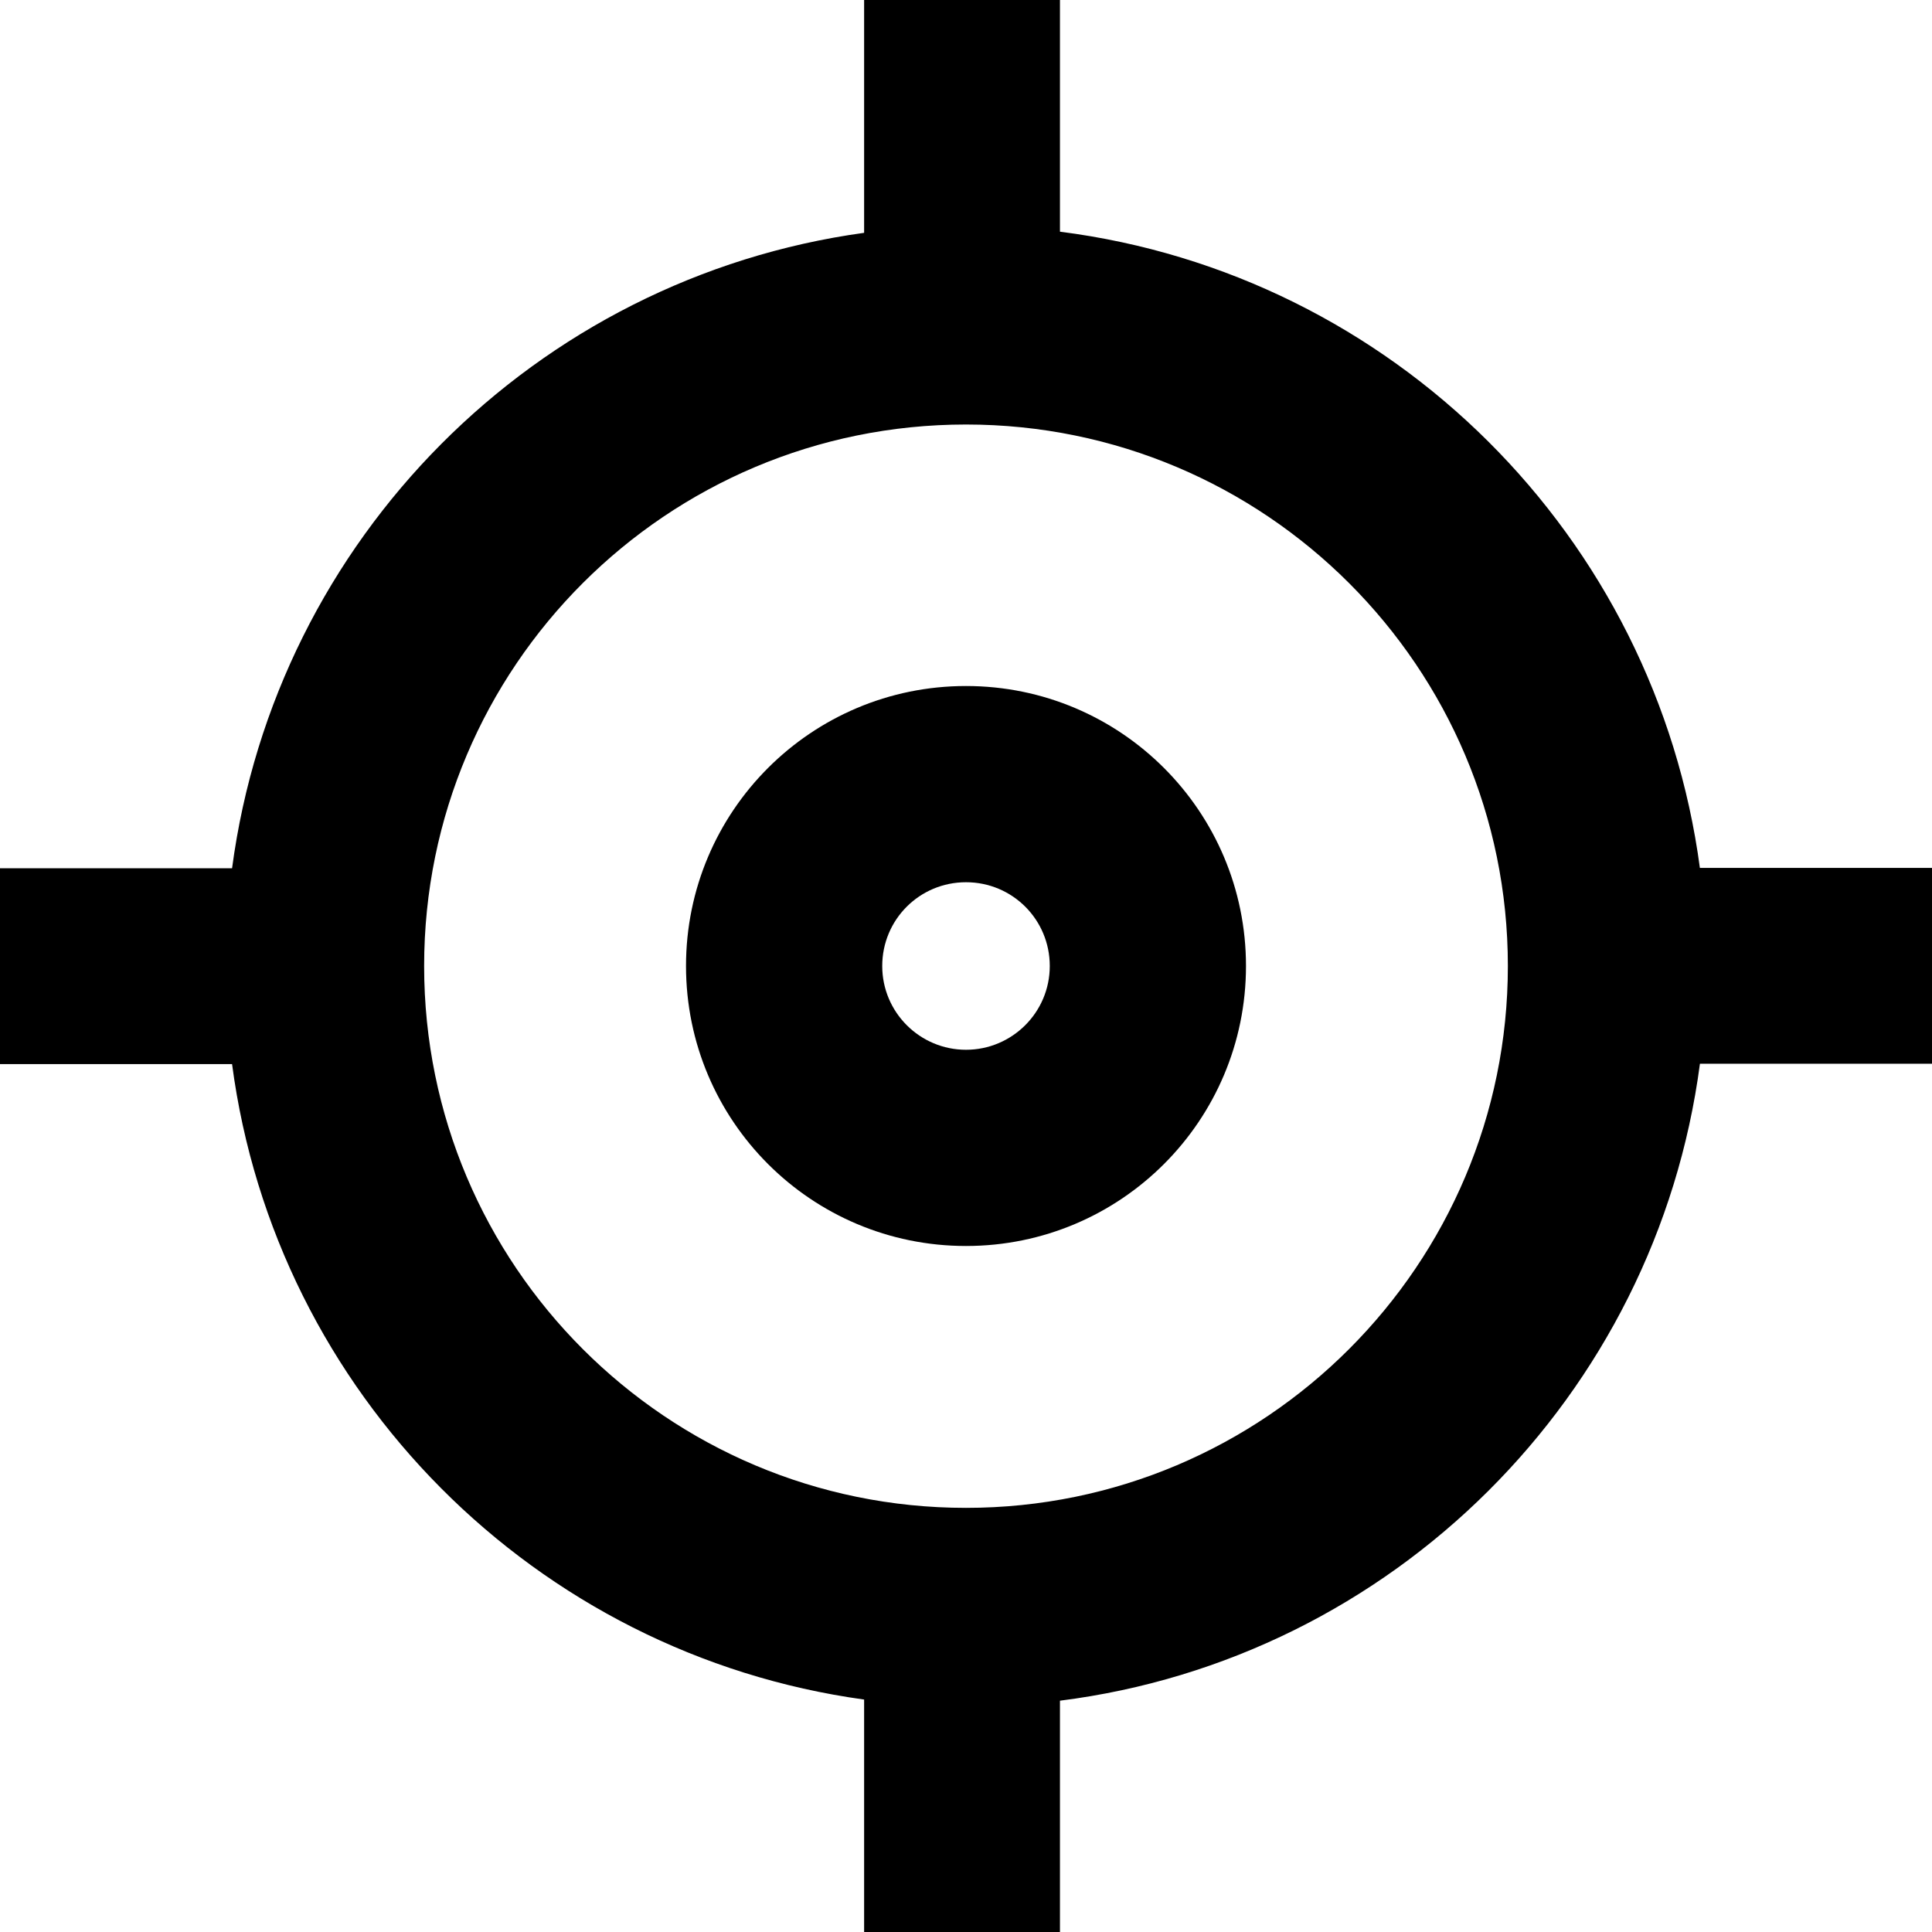 <?xml version="1.0" encoding="utf-8"?>
<!-- Generator: Adobe Illustrator 21.1.0, SVG Export Plug-In . SVG Version: 6.00 Build 0)  -->
<svg version="1.1" id="Layer_2" xmlns="http://www.w3.org/2000/svg" xmlns:xlink="http://www.w3.org/1999/xlink" x="0px" y="0px"
	 viewBox="0 0 512 512" style="enable-background:new 0 0 512 512;" xml:space="preserve">
<path d="M256,181.8c-41,0-74.2,33.2-74.2,74.2s33.2,74.2,74.2,74.2s74.2-33.2,74.2-74.2S297,181.8,256,181.8z M256,278.2
	c-12.2,0-22.2-9.9-22.2-22.2s9.9-22.2,22.2-22.2s22.2,9.9,22.2,22.2S268.2,278.2,256,278.2z"/>
<path d="M450.5,230.1C438.8,142.1,369,72.6,280.9,61.4V0H229v61.7c-87.1,12-155.9,81.1-167.5,168.4H0v51.9h61.5
	C73,369.2,141.9,438.4,229,450.4V512h51.9v-61.3c88.1-11.1,158-80.8,169.6-168.8H512v-51.9H450.5z M256,399.6
	c-79.3,0-143.6-64.3-143.6-143.6S176.7,112.5,256,112.5S399.6,176.8,399.6,256S335.3,399.6,256,399.6z"/>
</svg>

